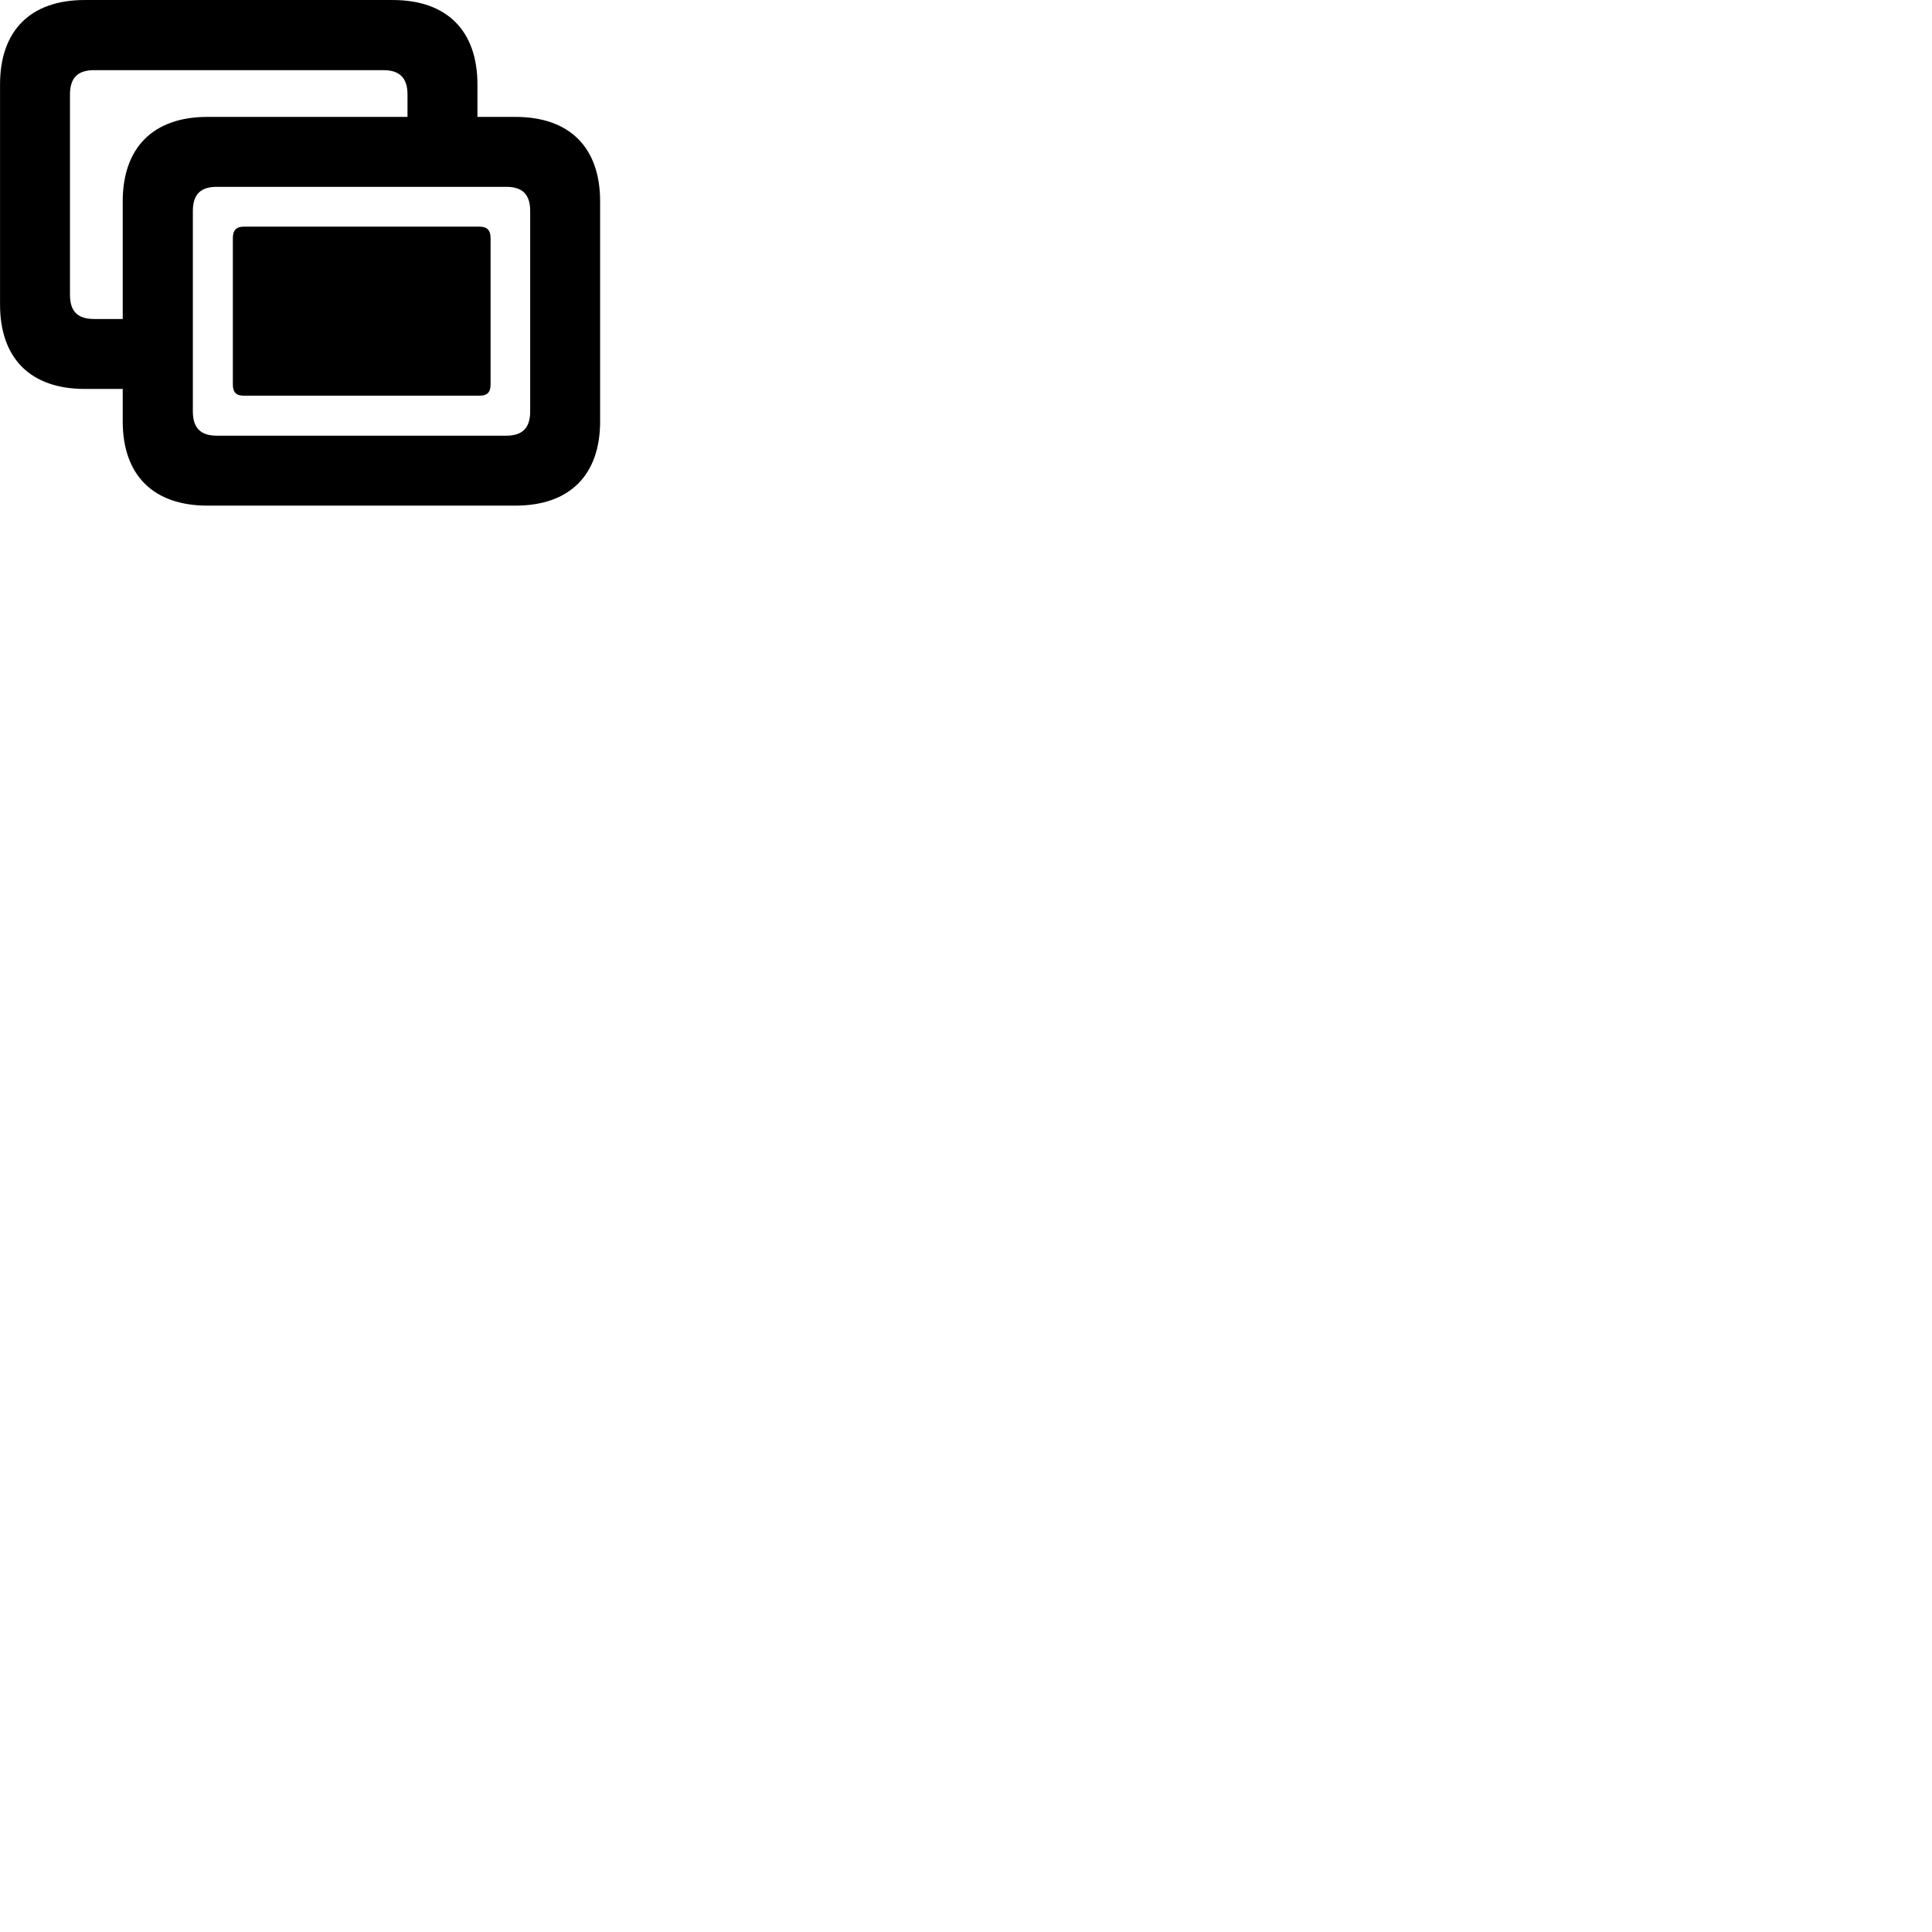
        <svg xmlns="http://www.w3.org/2000/svg" viewBox="0 0 100 100">
            <path d="M4.382 20.131H6.352V21.811C6.352 24.601 7.942 26.171 10.732 26.171H26.682C29.482 26.171 31.062 24.591 31.062 21.811V10.421C31.062 7.631 29.482 6.051 26.682 6.051H24.712V4.371C24.712 1.581 23.122 0.001 20.332 0.001H4.382C1.582 0.001 0.002 1.581 0.002 4.371V15.761C0.002 18.551 1.582 20.131 4.382 20.131ZM4.872 16.511C4.042 16.511 3.622 16.141 3.622 15.261V4.891C3.622 4.011 4.042 3.631 4.872 3.631H19.842C20.662 3.631 21.092 4.011 21.092 4.891V6.051H10.732C7.942 6.051 6.352 7.631 6.352 10.421V16.511ZM11.222 22.551C10.402 22.551 9.982 22.171 9.982 21.291V10.921C9.982 10.041 10.402 9.671 11.222 9.671H26.202C27.022 9.671 27.442 10.041 27.442 10.921V21.291C27.442 22.171 27.022 22.551 26.202 22.551ZM12.632 20.481H24.812C25.222 20.481 25.392 20.311 25.392 19.891V12.331C25.392 11.921 25.222 11.731 24.812 11.731H12.632C12.222 11.731 12.052 11.921 12.052 12.331V19.891C12.052 20.311 12.222 20.481 12.632 20.481Z" />
        </svg>
    